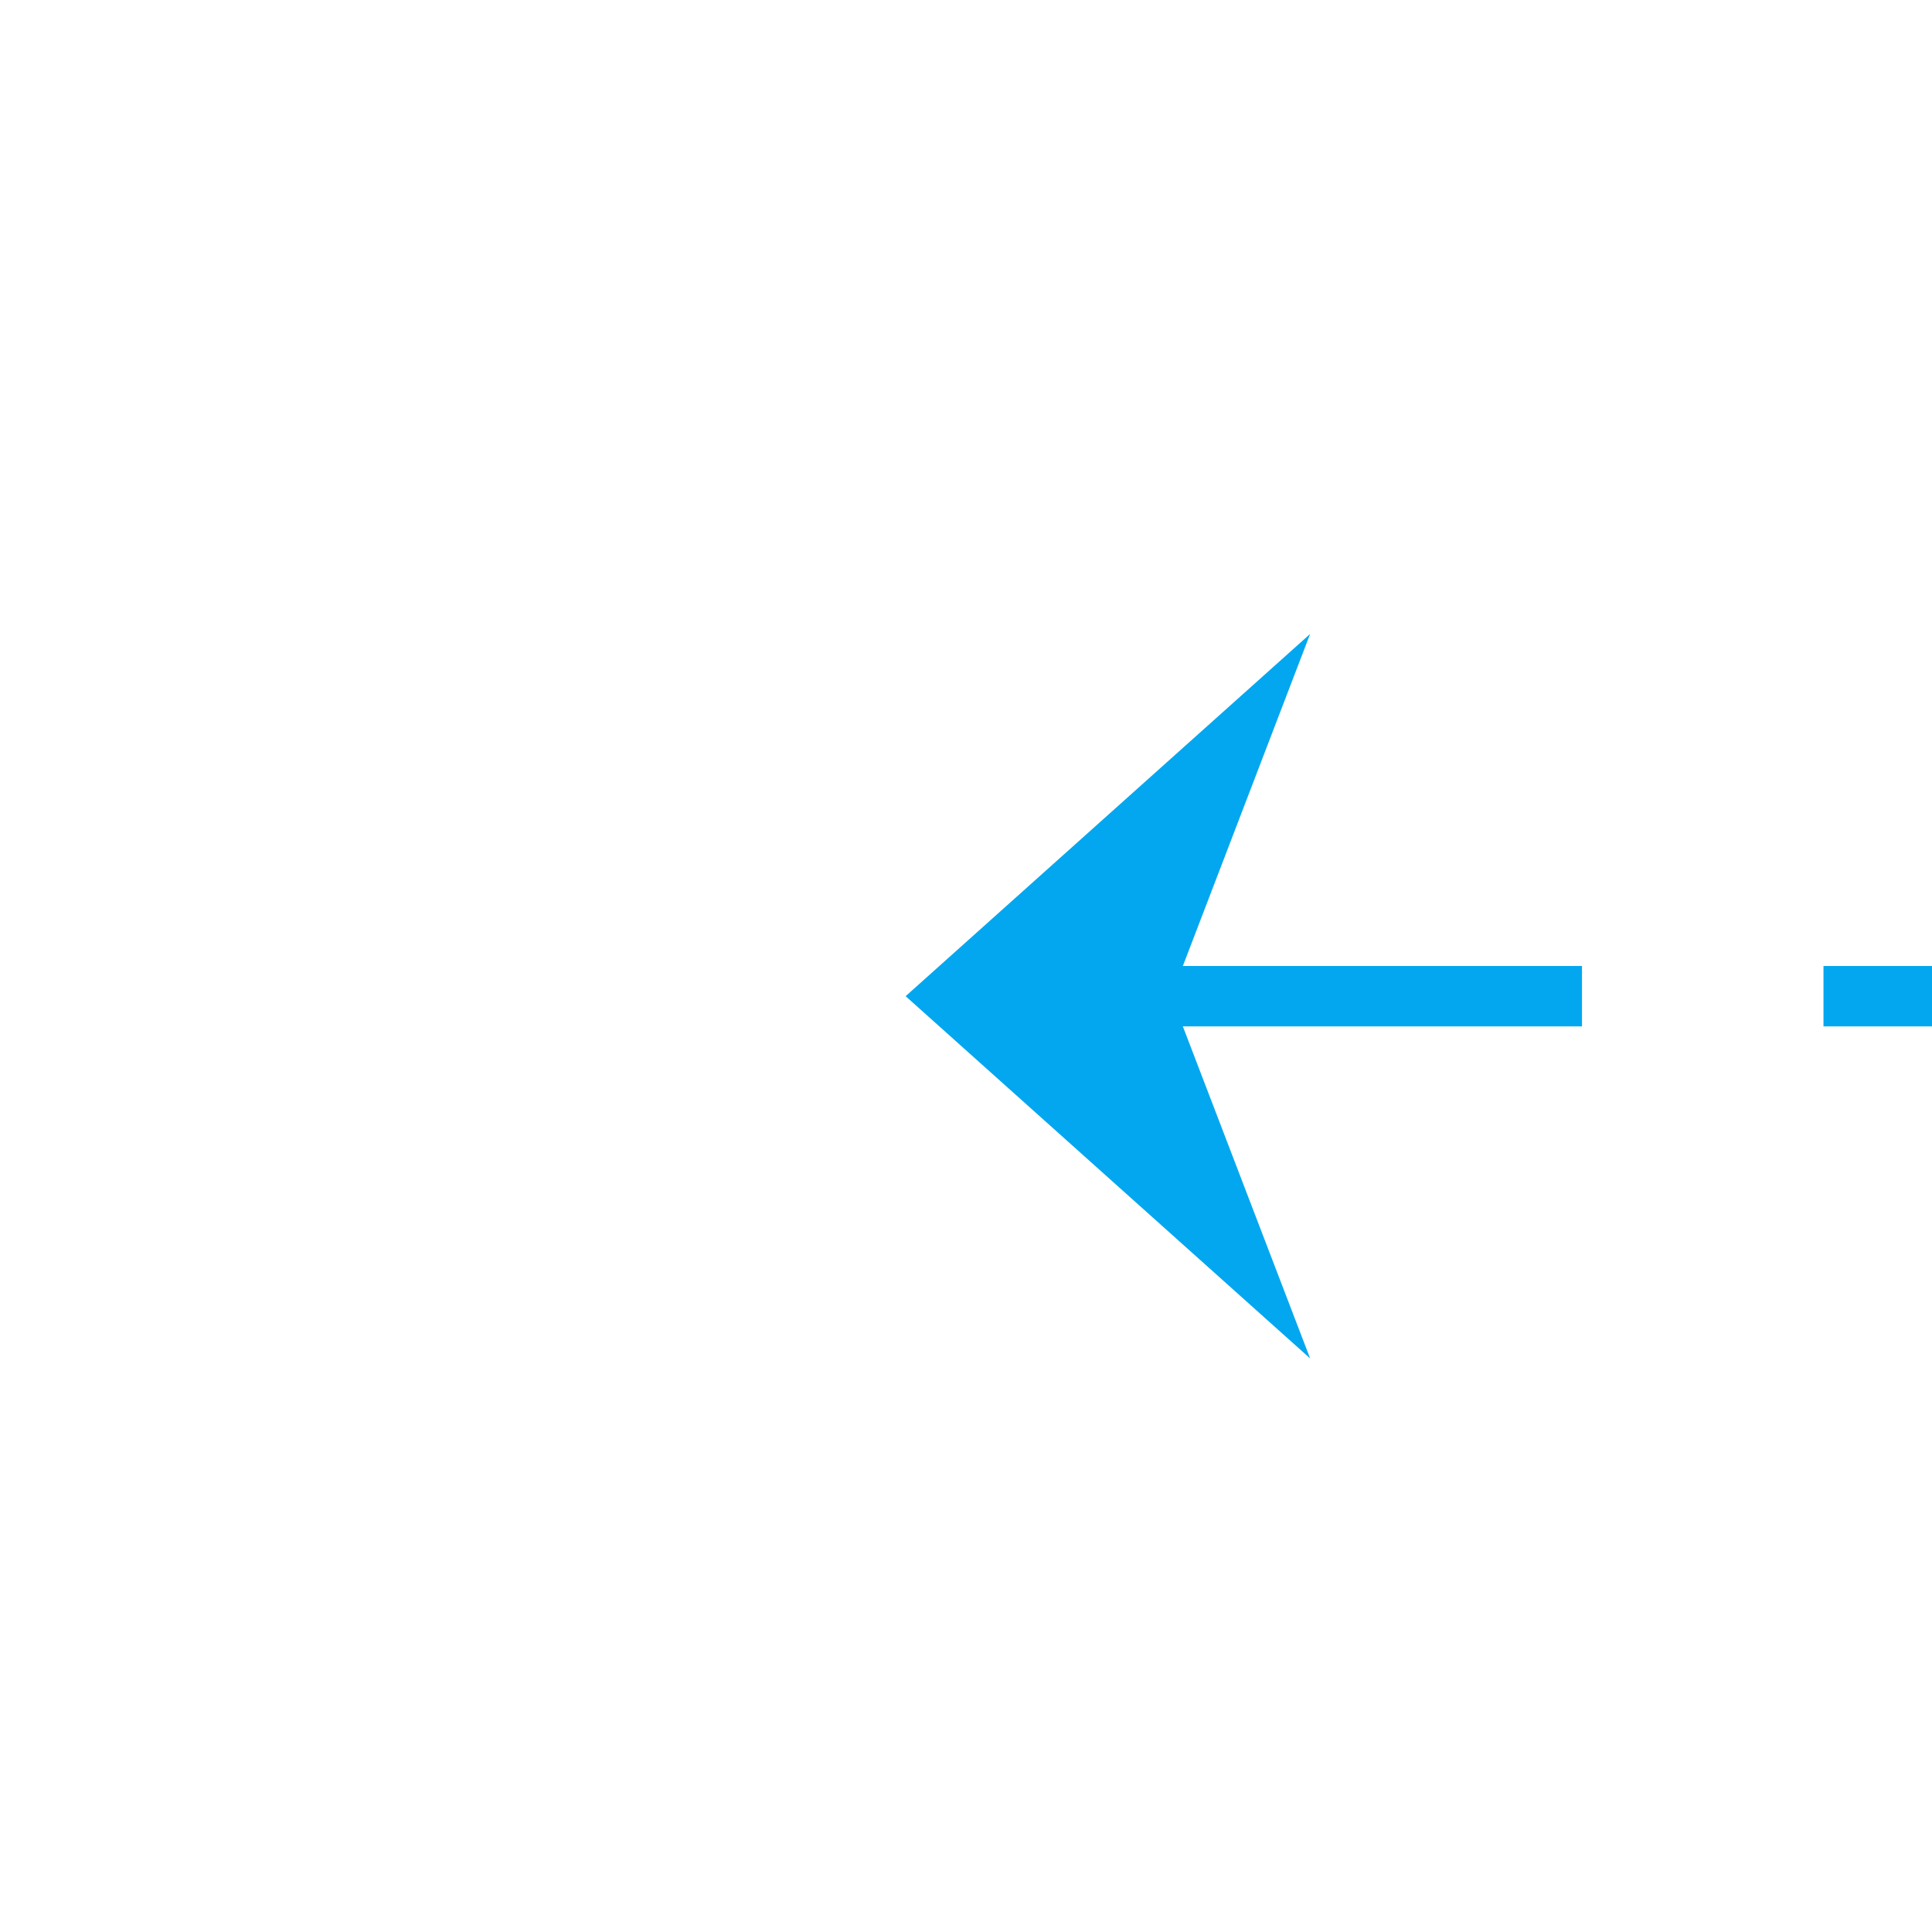 ﻿<?xml version="1.0" encoding="utf-8"?>
<svg version="1.1" xmlns:xlink="http://www.w3.org/1999/xlink" width="32px" height="32px" preserveAspectRatio="xMinYMid meet" viewBox="1369 1924  32 30" xmlns="http://www.w3.org/2000/svg">
  <path d="M 1497 116.5  L 1441 116.5  A 5 5 0 0 0 1436.5 121 L 1436.5 1221  A 3 3 0 0 1 1439.5 1224 A 3 3 0 0 1 1436.5 1227 L 1436.5 1934  A 5 5 0 0 1 1431.5 1939.5 L 1385 1939.5  " stroke-width="1" stroke-dasharray="9,4" stroke="#02a7f0" fill="none" />
  <path d="M 1390.7 1933.5  L 1384 1939.5  L 1390.7 1945.5  L 1388.4 1939.5  L 1390.7 1933.5  Z " fill-rule="nonzero" fill="#02a7f0" stroke="none" />
</svg>